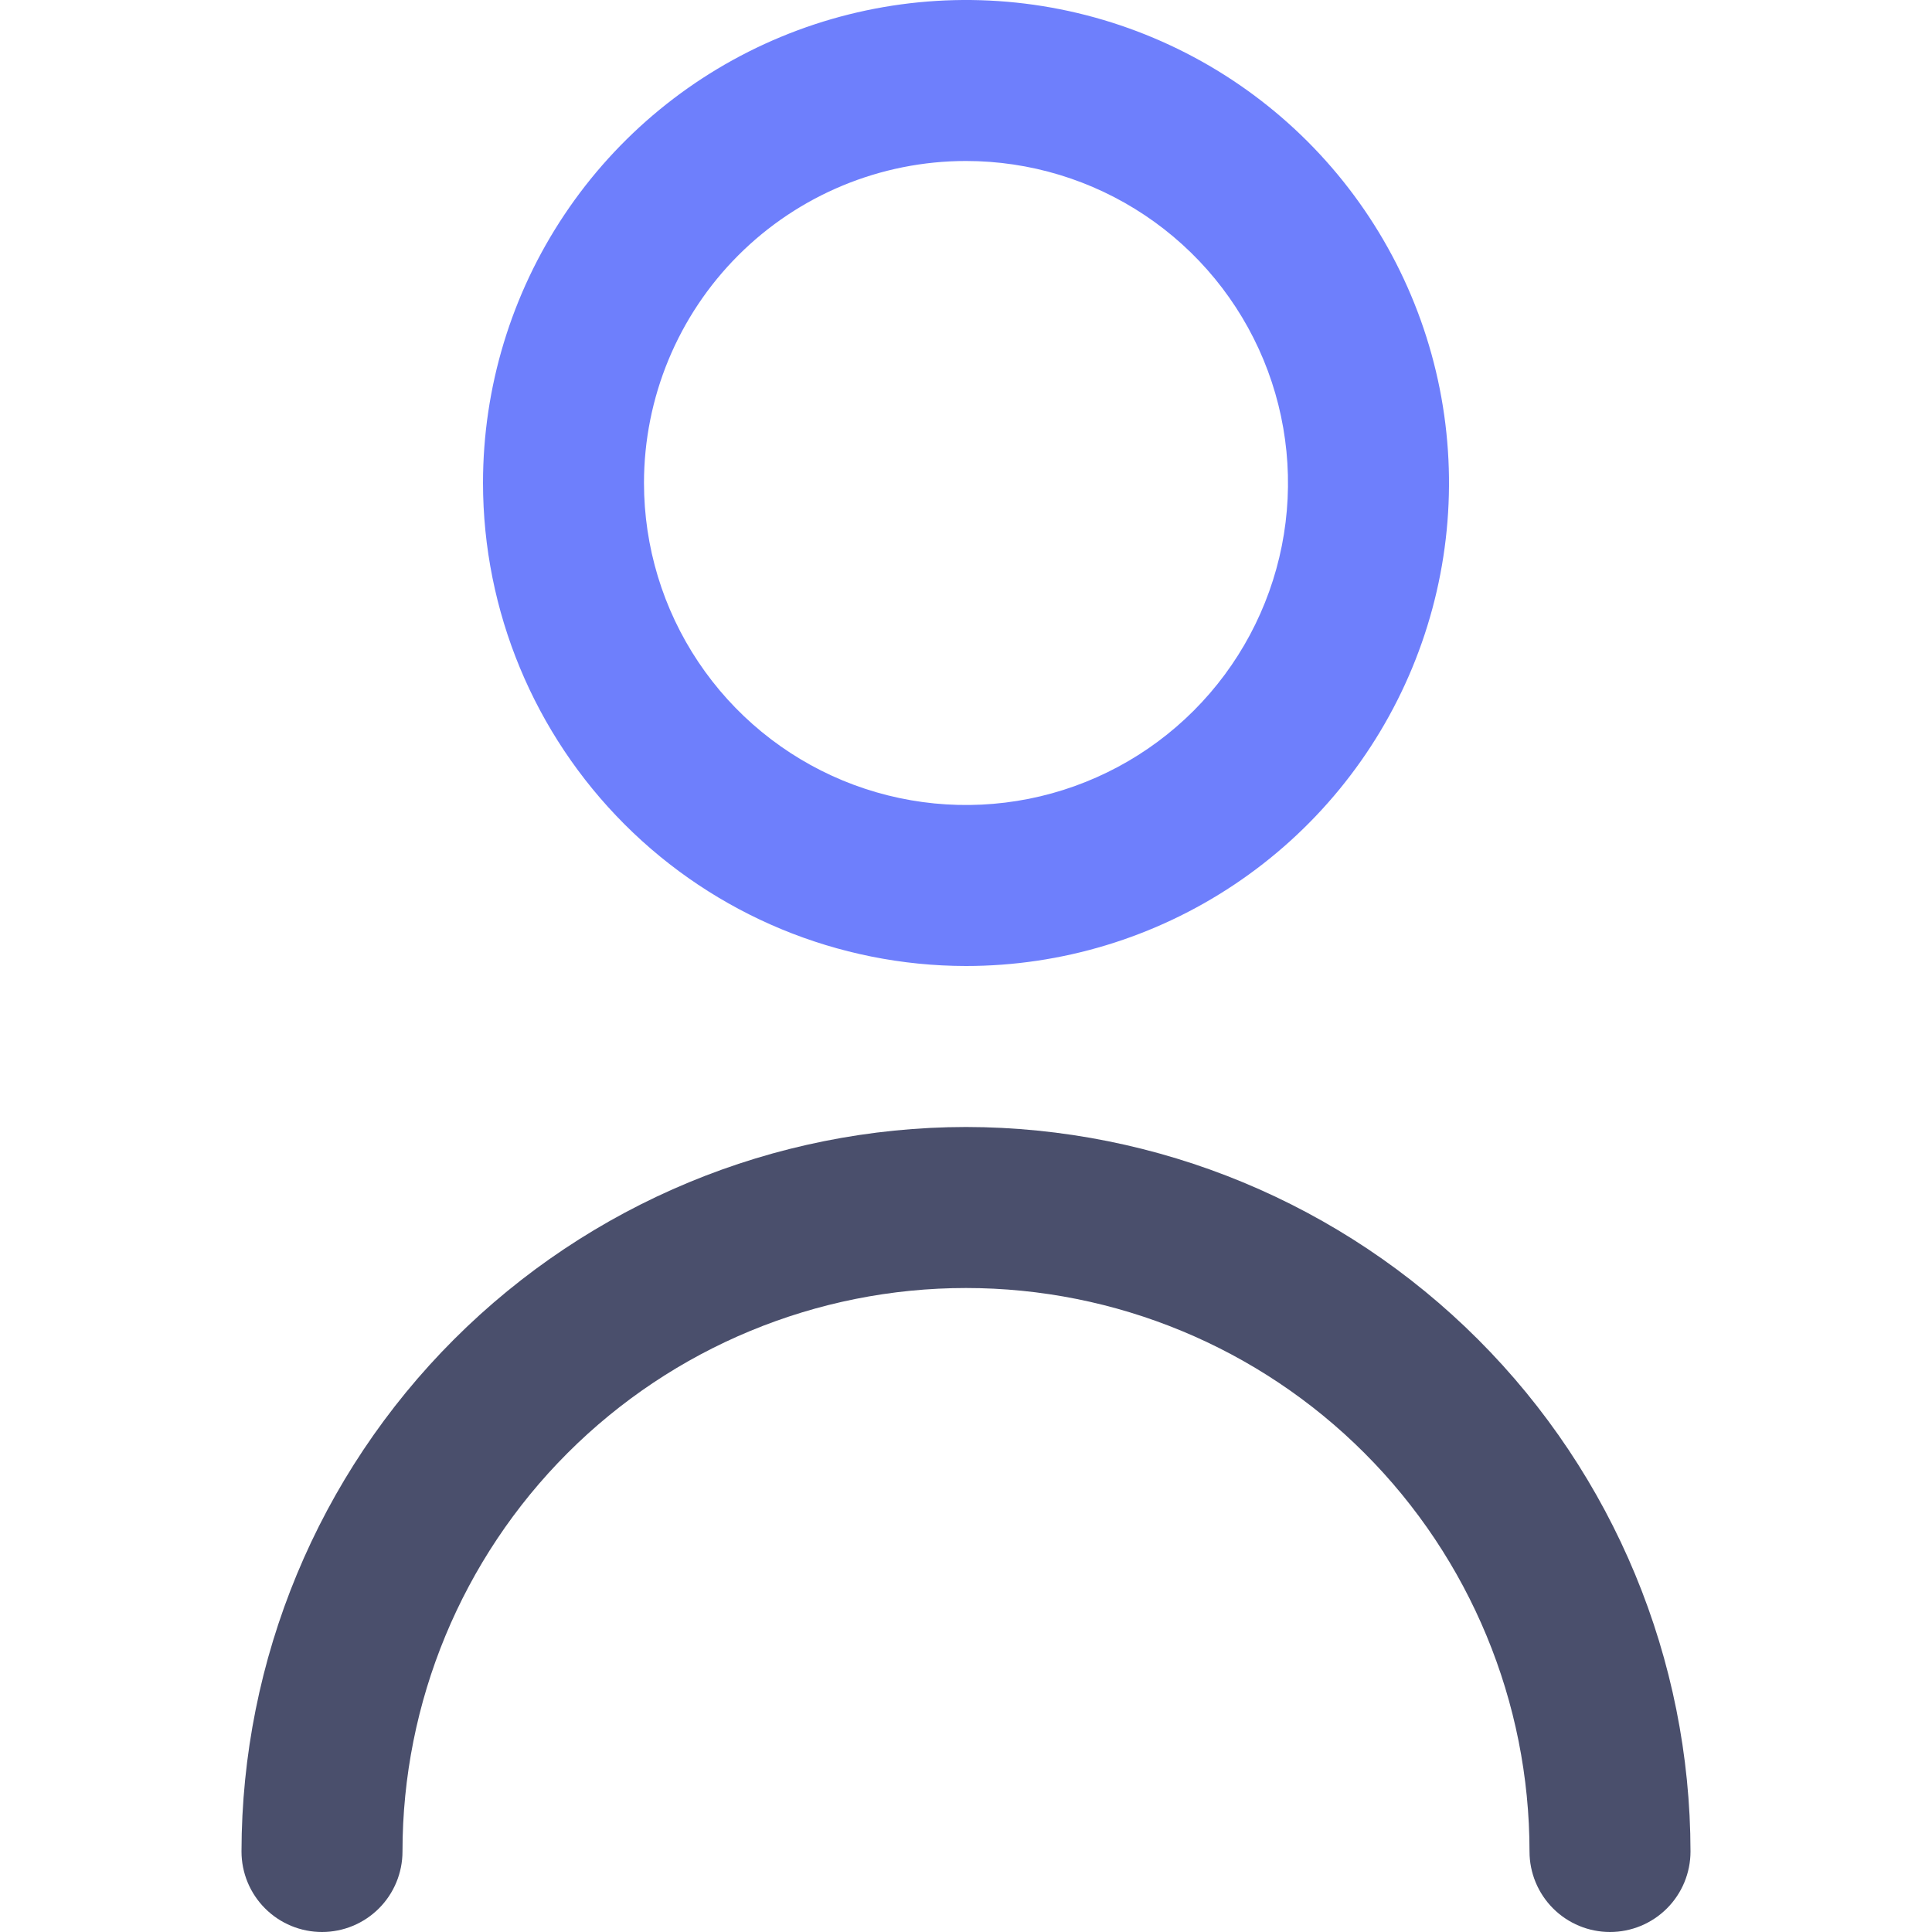 <svg width="64" height="64" viewBox="0 0 64 64" fill="none" xmlns="http://www.w3.org/2000/svg">
<g clip-path="url(#clip0_11_33)">
<path d="M32 32C35.164 32 38.258 31.062 40.889 29.303C43.52 27.545 45.571 25.047 46.782 22.123C47.993 19.199 48.31 15.982 47.693 12.879C47.075 9.775 45.551 6.924 43.314 4.686C41.076 2.449 38.225 0.925 35.121 0.307C32.018 -0.31 28.801 0.007 25.877 1.218C22.953 2.429 20.455 4.48 18.697 7.111C16.938 9.742 16 12.835 16 16C16.004 20.242 17.691 24.309 20.691 27.309C23.691 30.309 27.758 31.996 32 32ZM32 5.333C34.11 5.333 36.172 5.959 37.926 7.131C39.68 8.303 41.047 9.969 41.855 11.918C42.662 13.867 42.873 16.012 42.462 18.081C42.05 20.15 41.034 22.051 39.542 23.543C38.051 25.034 36.15 26.05 34.081 26.462C32.012 26.873 29.867 26.662 27.918 25.855C25.969 25.047 24.303 23.68 23.131 21.926C21.959 20.172 21.333 18.11 21.333 16C21.333 13.171 22.457 10.458 24.457 8.458C26.458 6.457 29.171 5.333 32 5.333Z" fill="#6E7FFC"/>
<path d="M32 37.333C25.637 37.34 19.537 39.871 15.037 44.371C10.538 48.87 8.007 54.97 8 61.333C8 62.041 8.281 62.719 8.781 63.219C9.281 63.719 9.959 64 10.667 64C11.374 64 12.052 63.719 12.552 63.219C13.052 62.719 13.333 62.041 13.333 61.333C13.333 56.383 15.3 51.635 18.801 48.134C22.301 44.633 27.049 42.667 32 42.667C36.951 42.667 41.699 44.633 45.199 48.134C48.7 51.635 50.667 56.383 50.667 61.333C50.667 62.041 50.948 62.719 51.448 63.219C51.948 63.719 52.626 64 53.333 64C54.041 64 54.719 63.719 55.219 63.219C55.719 62.719 56 62.041 56 61.333C55.993 54.97 53.462 48.87 48.963 44.371C44.463 39.871 38.363 37.34 32 37.333Z" fill="#4A4F6C"/>
</g>
<defs>
<clipPath id="clip0_11_33">
<rect width="64" height="64" fill="white"/>
</clipPath>
</defs>
</svg>
